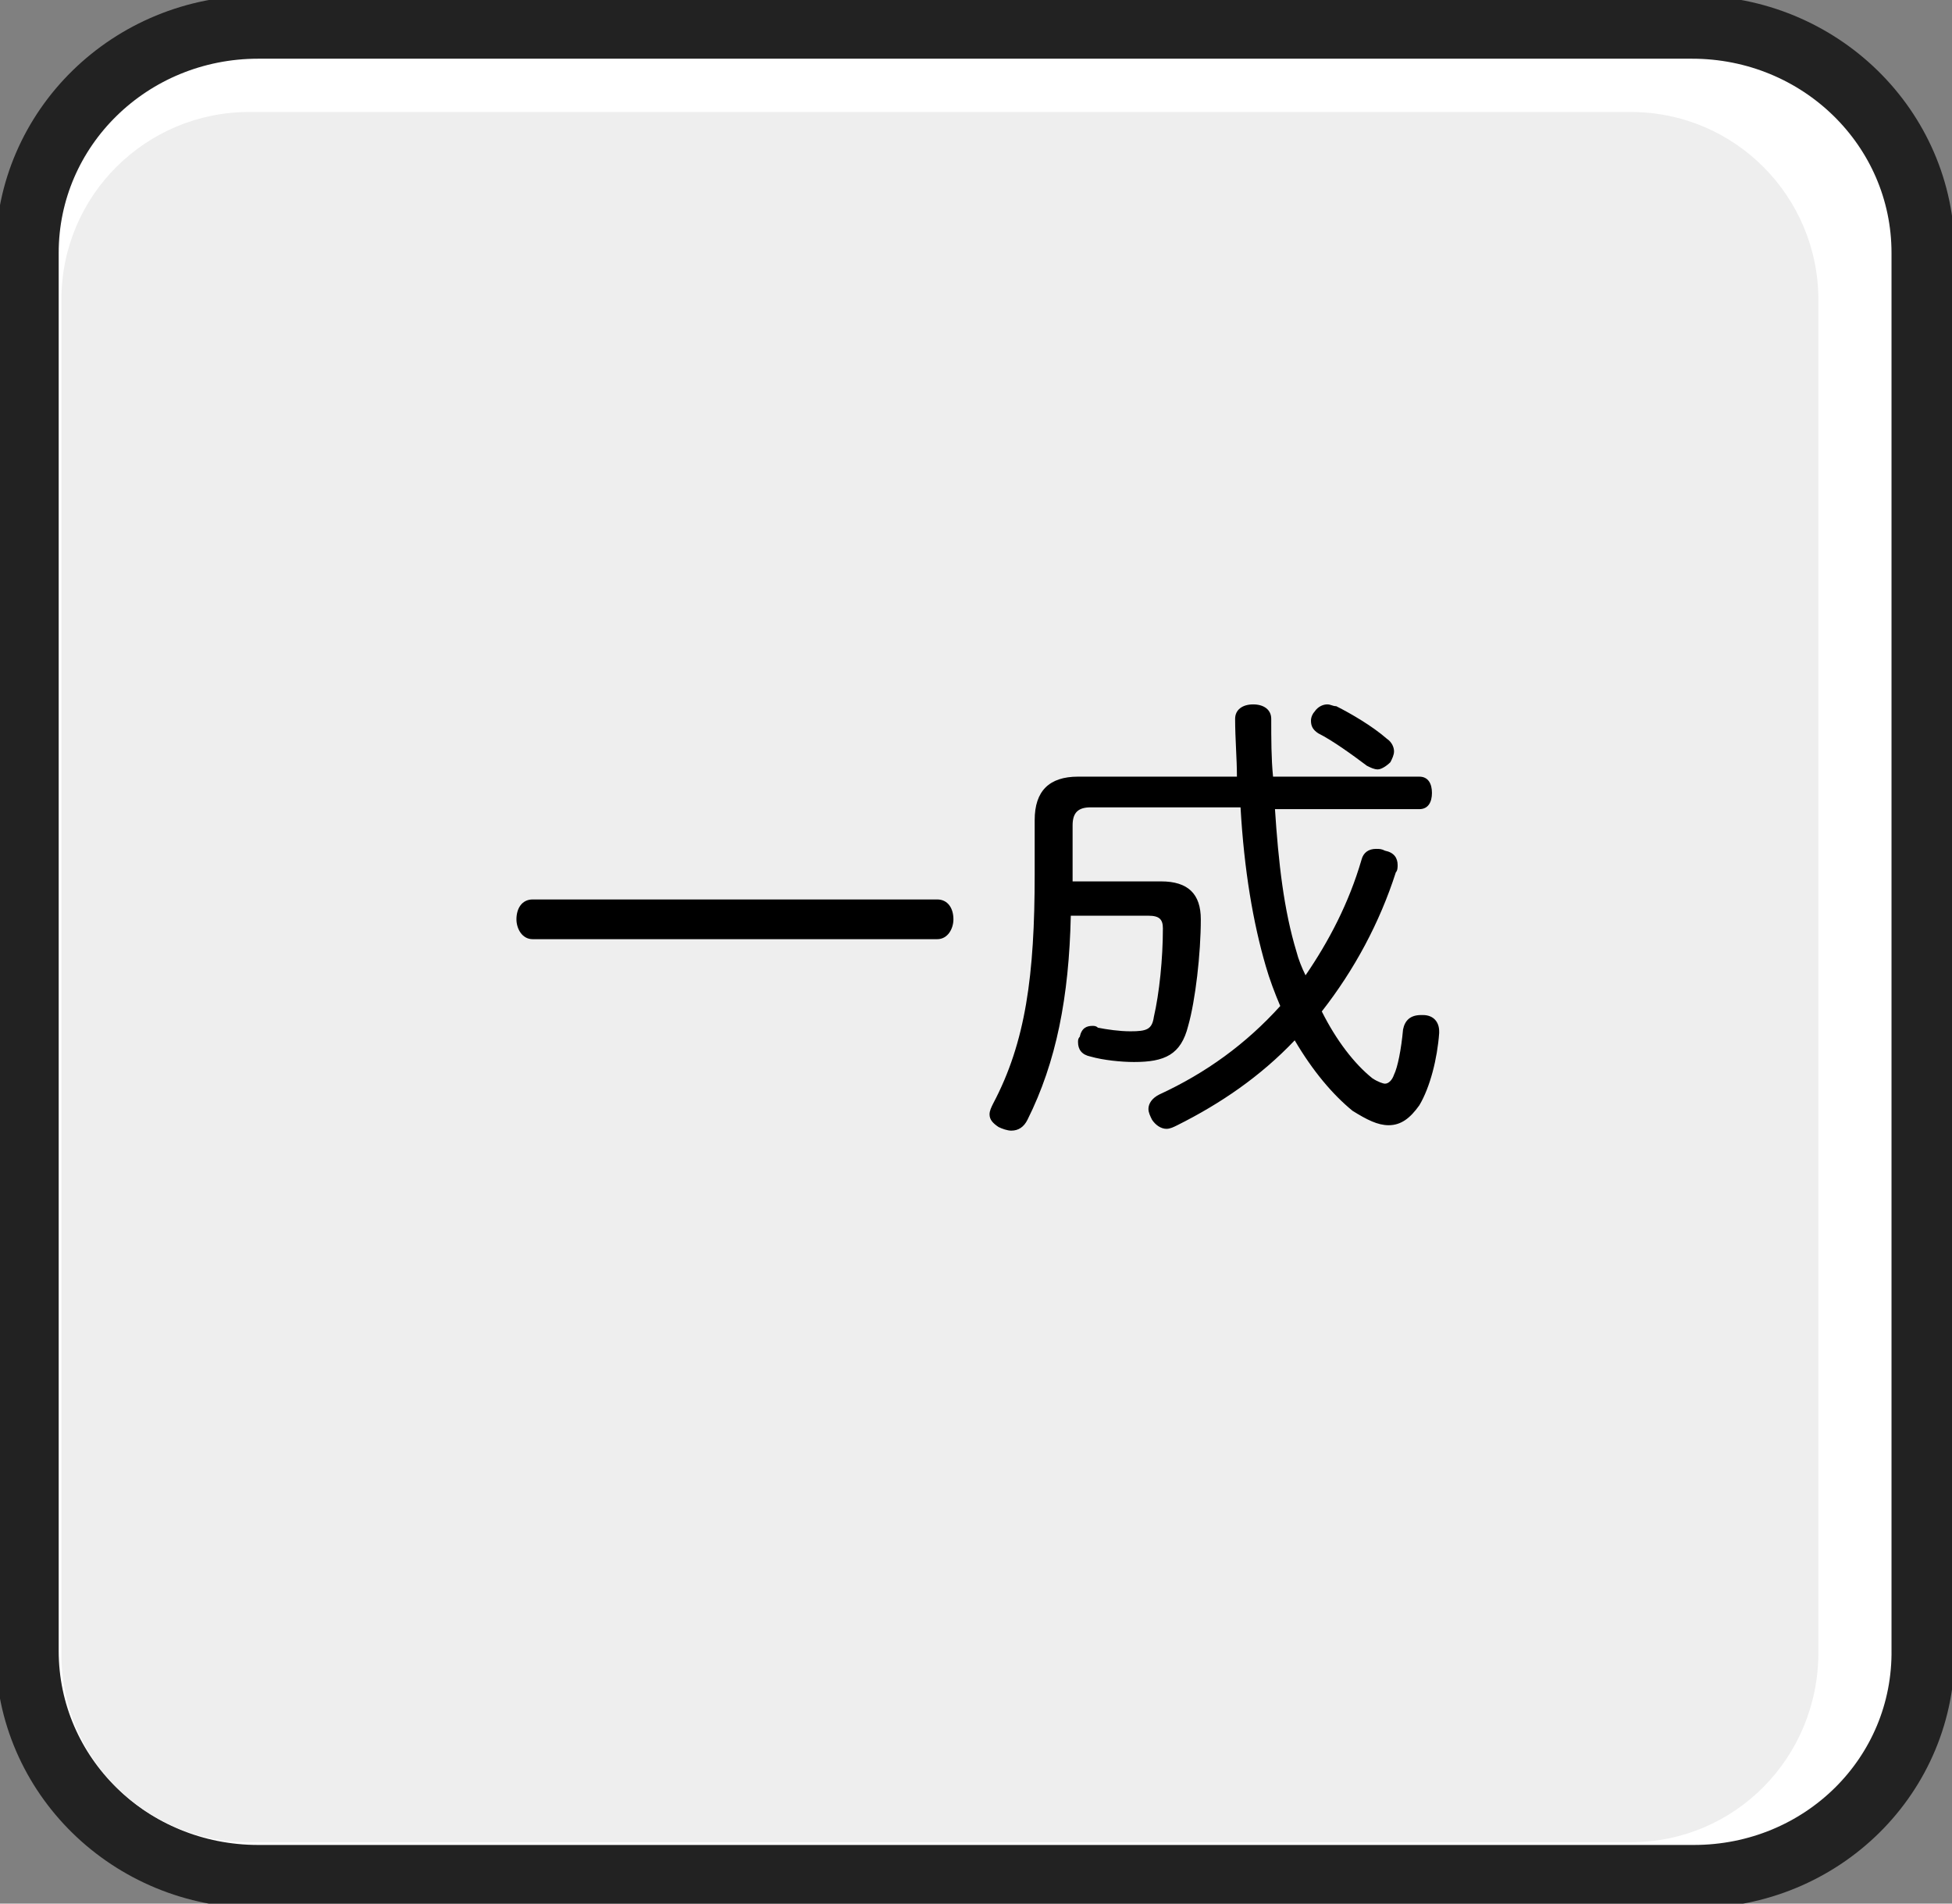 <?xml version="1.0" encoding="utf-8"?>
<!-- Generator: Adobe Illustrator 21.1.0, SVG Export Plug-In . SVG Version: 6.00 Build 0)  -->
<svg version="1.1" id="Layer_1" xmlns="http://www.w3.org/2000/svg" xmlns:xlink="http://www.w3.org/1999/xlink" x="0px" y="0px"
	 viewBox="0 0 108.1 105.4" style="enable-background:new 0 0 108.1 105.4;" xml:space="preserve">
<rect x="0" y="0" width="108.1" height="105.4" fill="#808080" stroke="none"/>
<style type="text/css">
	.st0{fill:#FFFFFF;stroke:#222222;stroke-width:3.5;stroke-miterlimit:10;}
	.st1{fill:#EEEEEE;}
</style>
<path class="st0" d="M93.8,103.9H14.3c-7.1,0-12.8-5.6-12.8-12.5V14c0-6.9,5.7-12.5,12.8-12.5h79.4c7.1,0,12.8,5.6,12.8,12.5v77.3
	C106.6,98.3,100.9,103.9,93.8,103.9z"/>
<path class="st1" d="M90.3,102H13.8c-5.8,0-10.4-4.7-10.4-10.4V16.6c0-5.8,4.7-10.4,10.4-10.4h76.5c5.8,0,10.4,4.7,10.4,10.4v74.9
	C100.7,97.3,96.1,102,90.3,102z"/>
<g>
	<path d="M29.5,52c-0.6,0-0.9-0.6-0.9-1.1c0-0.6,0.3-1.1,0.9-1.1h22.4c0.6,0,0.9,0.5,0.9,1.1c0,0.5-0.3,1.1-0.9,1.1H29.5z"/>
	<path d="M70.6,44.7c0.2,3.1,0.5,5.7,1.2,8c0.1,0.4,0.3,0.9,0.5,1.3c1.3-1.9,2.4-4,3.1-6.4c0.1-0.4,0.4-0.6,0.8-0.6
		c0.2,0,0.3,0,0.5,0.1c0.5,0.1,0.7,0.4,0.7,0.8c0,0.1,0,0.3-0.1,0.4c-0.9,2.8-2.3,5.4-4.1,7.7c0.8,1.6,1.8,2.9,2.8,3.7
		c0.3,0.2,0.6,0.3,0.7,0.3c0.2,0,0.4-0.2,0.5-0.5c0.2-0.4,0.4-1.4,0.5-2.5c0.1-0.5,0.4-0.8,1-0.8c0,0,0.1,0,0.1,0
		c0.6,0,0.9,0.4,0.9,0.9c0,0,0,0,0,0.1c-0.1,1.4-0.5,3-1.1,4c-0.5,0.7-1,1.1-1.7,1.1c-0.6,0-1.2-0.3-2-0.8c-1.1-0.9-2.2-2.2-3.2-3.9
		c-1.9,2-4.1,3.5-6.5,4.7c-0.2,0.1-0.4,0.2-0.6,0.2c-0.3,0-0.6-0.2-0.8-0.5c-0.1-0.2-0.2-0.4-0.2-0.6c0-0.3,0.2-0.6,0.6-0.8
		c2.6-1.2,4.8-2.8,6.7-4.9c-0.3-0.7-0.6-1.5-0.8-2.2c-0.7-2.4-1.2-5.3-1.4-8.8h-8.3c-0.7,0-1,0.3-1,1v3.1h4.9c1.5,0,2.2,0.7,2.2,2.1
		c0,1.9-0.3,4.5-0.7,5.9c-0.4,1.6-1.3,2-3,2c-0.7,0-1.7-0.1-2.4-0.3c-0.5-0.1-0.7-0.4-0.7-0.8c0-0.1,0-0.2,0.1-0.3
		c0.1-0.5,0.4-0.6,0.7-0.6c0.1,0,0.2,0,0.3,0.1c0.5,0.1,1.2,0.2,1.8,0.2c0.9,0,1.2-0.1,1.3-0.8c0.3-1.3,0.5-3.2,0.5-4.9
		c0-0.5-0.2-0.7-0.8-0.7h-4.3c-0.1,4.5-0.8,8.1-2.4,11.3c-0.2,0.4-0.5,0.6-0.9,0.6c-0.2,0-0.5-0.1-0.7-0.2c-0.3-0.2-0.5-0.4-0.5-0.7
		c0-0.2,0.1-0.4,0.2-0.6c1.8-3.4,2.3-7.1,2.3-12.7v-3c0-1.6,0.8-2.4,2.4-2.4h8.8c0-1-0.1-2.1-0.1-3.2c0-0.5,0.4-0.8,1-0.8
		c0.6,0,1,0.3,1,0.8c0,1.1,0,2.2,0.1,3.2h8.1c0.5,0,0.7,0.4,0.7,0.9c0,0.5-0.2,0.9-0.7,0.9H70.6z M76.8,40.9
		c0.3,0.2,0.4,0.5,0.4,0.7c0,0.2-0.1,0.4-0.2,0.6c-0.2,0.2-0.5,0.4-0.7,0.4c-0.2,0-0.4-0.1-0.6-0.2c-0.8-0.6-1.9-1.4-2.7-1.8
		c-0.3-0.2-0.4-0.4-0.4-0.7c0-0.2,0.1-0.4,0.2-0.5c0.2-0.3,0.5-0.4,0.7-0.4c0.2,0,0.3,0.1,0.5,0.1C74.8,39.5,76,40.2,76.8,40.9z"/>
</g>
</svg>
